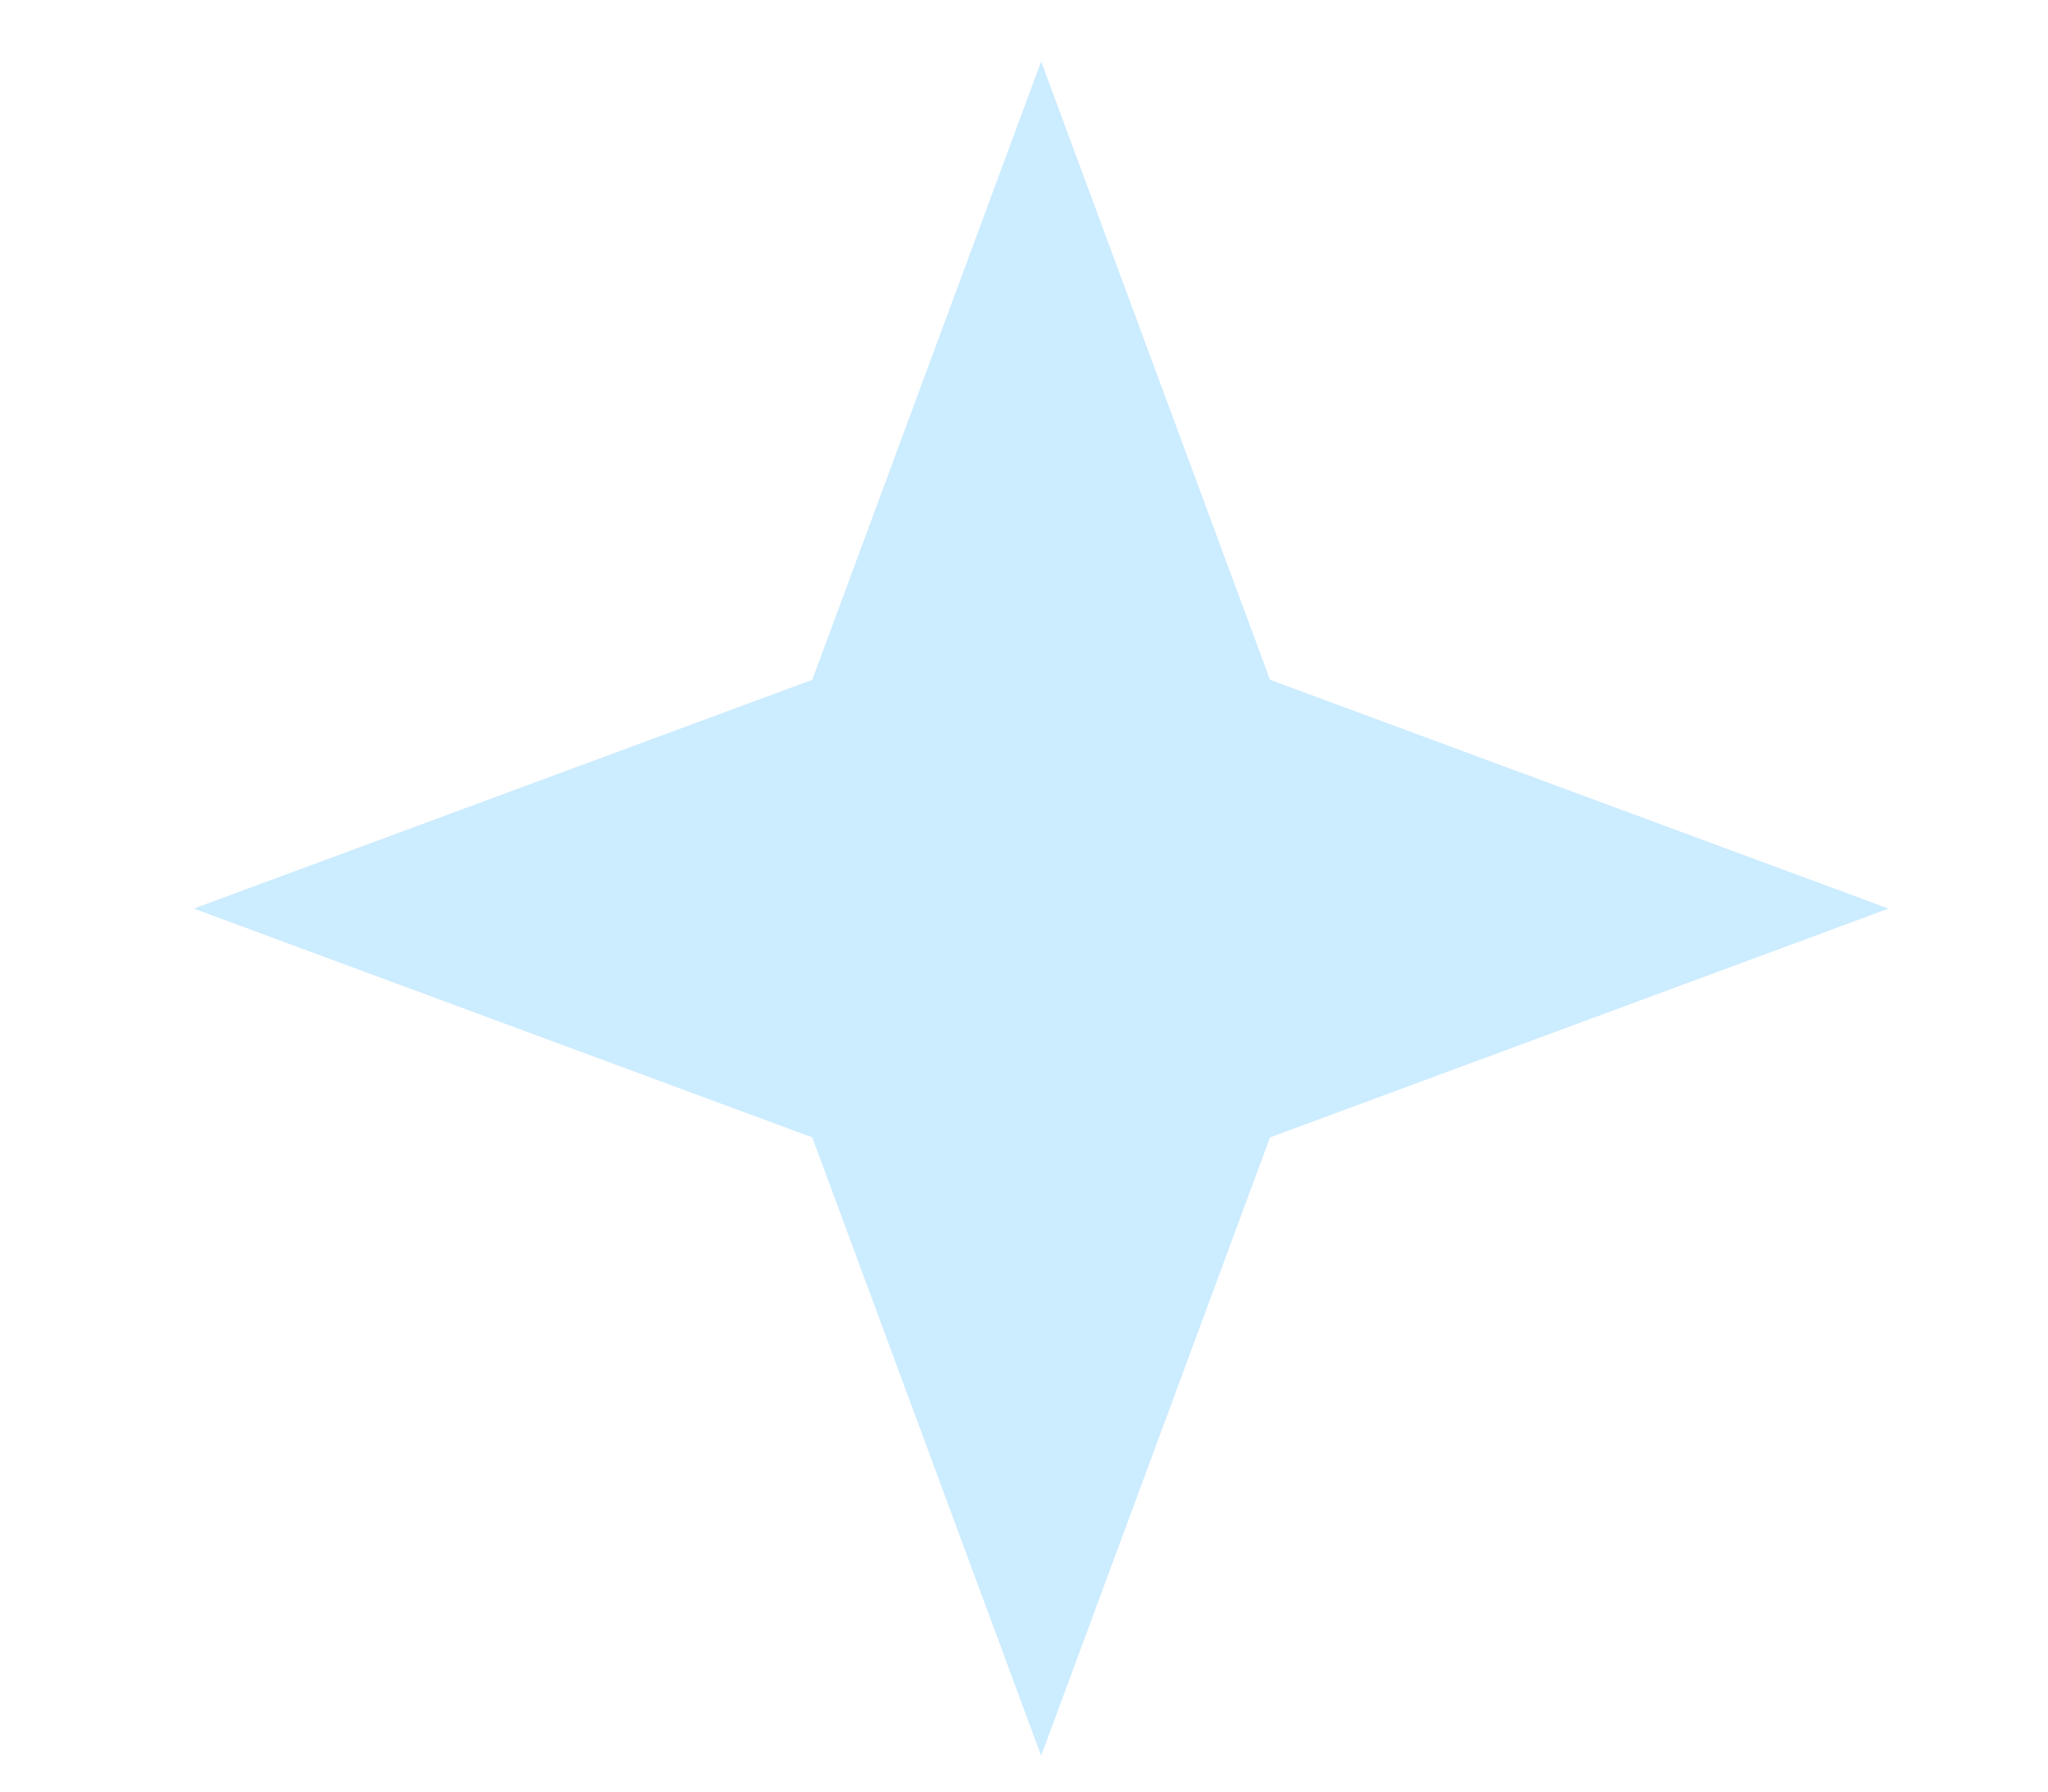 <svg width="8" height="7" viewBox="0 0 8 7" fill="none" xmlns="http://www.w3.org/2000/svg">
<path d="M4.067 0.24L3.173 2.656L0.757 3.55L3.173 4.444L4.067 6.86L4.961 4.444L7.377 3.55L4.961 2.656L4.067 0.24Z" fill="#CCECFF"/>
</svg>
